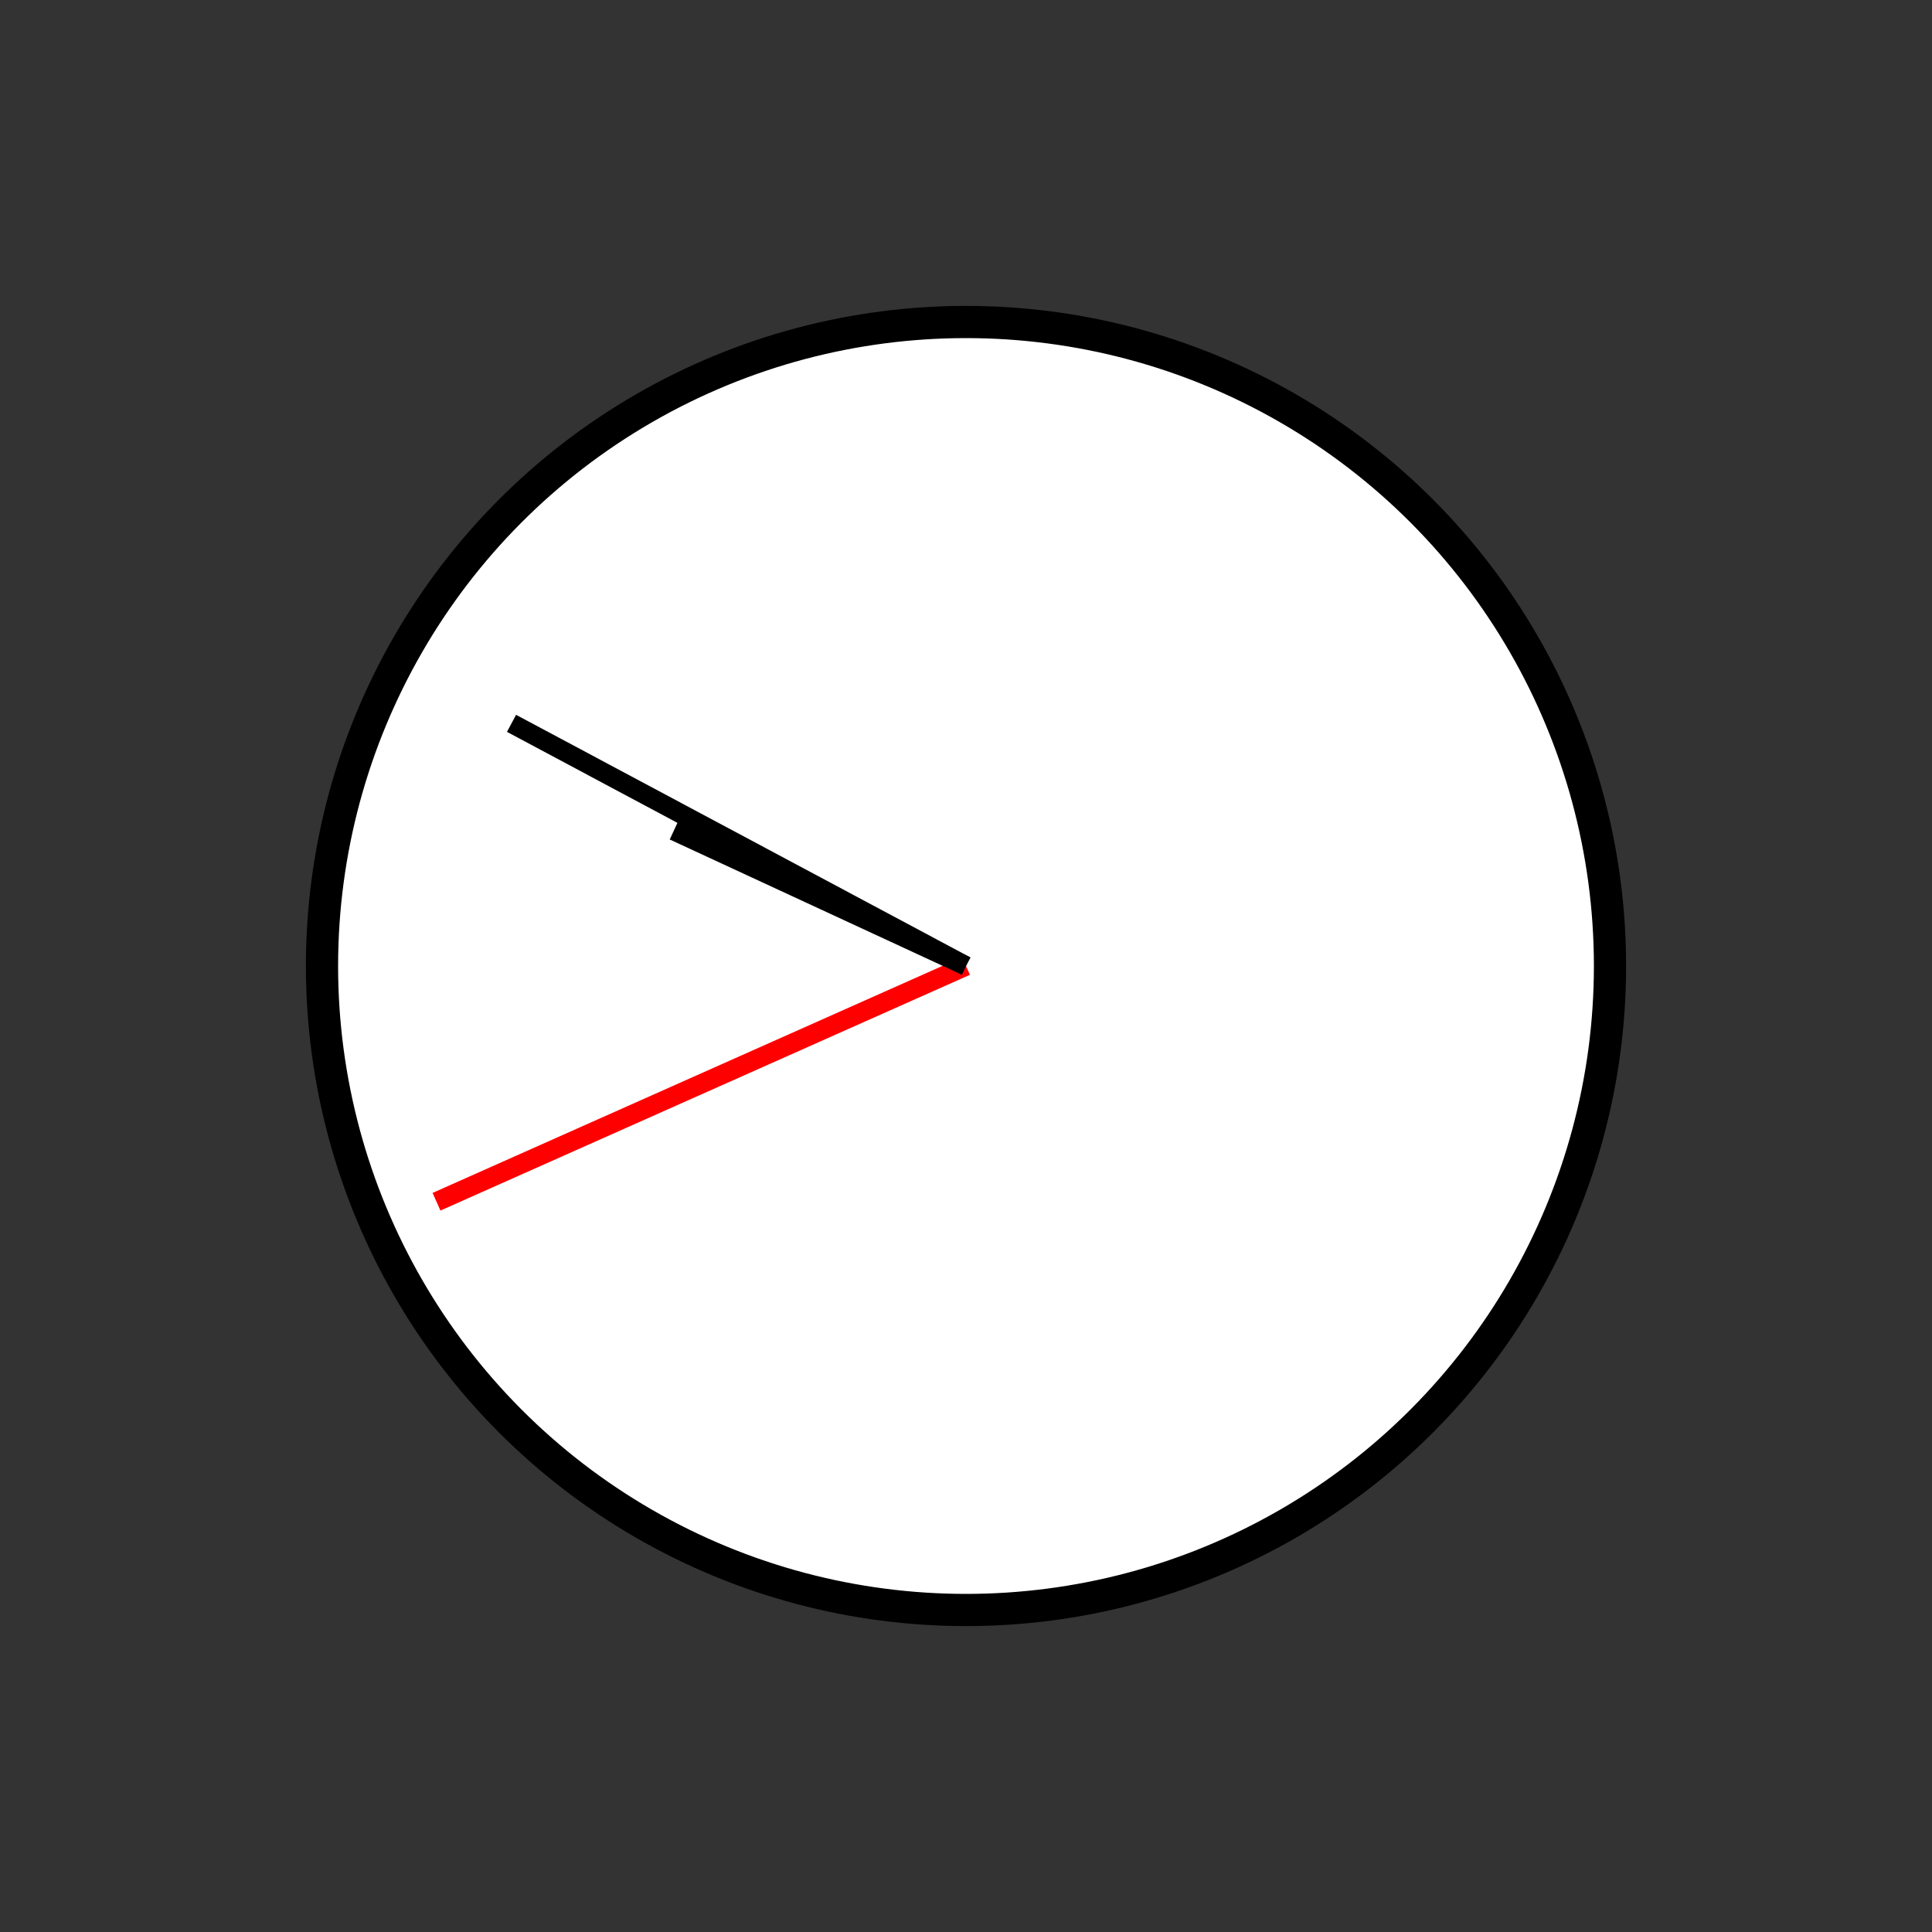 <?xml version="1.0" encoding="UTF-8" standalone="no"?>
<!DOCTYPE svg PUBLIC "-//W3C//DTD SVG 1.1//EN" "http://www.w3.org/Graphics/SVG/1.1/DTD/svg11.dtd">
<svg xmlns="http://www.w3.org/2000/svg"
     width="100%"
     height="100%"
     viewBox="0 0 300 300"
     version="2.0"><rect x="0" y="0" width="300" height="300" fill="#333333" stroke="none"/><circle cx="150" cy="150" r="100" style="fill:#fff;stroke:#000;stroke-width:5px;"/><line x1="150" y1="150" x2="67.781" y2="186.606" style="fill:none;stroke:#f00;stroke-width:3px;"/><line x1="150" y1="150" x2="79.430" y2="112.319" style="fill:none;stroke:#000;stroke-width:3px;"/><line x1="150" y1="150" x2="104.626" y2="128.994" style="fill:none;stroke:#000;stroke-width:3px;"/></svg>